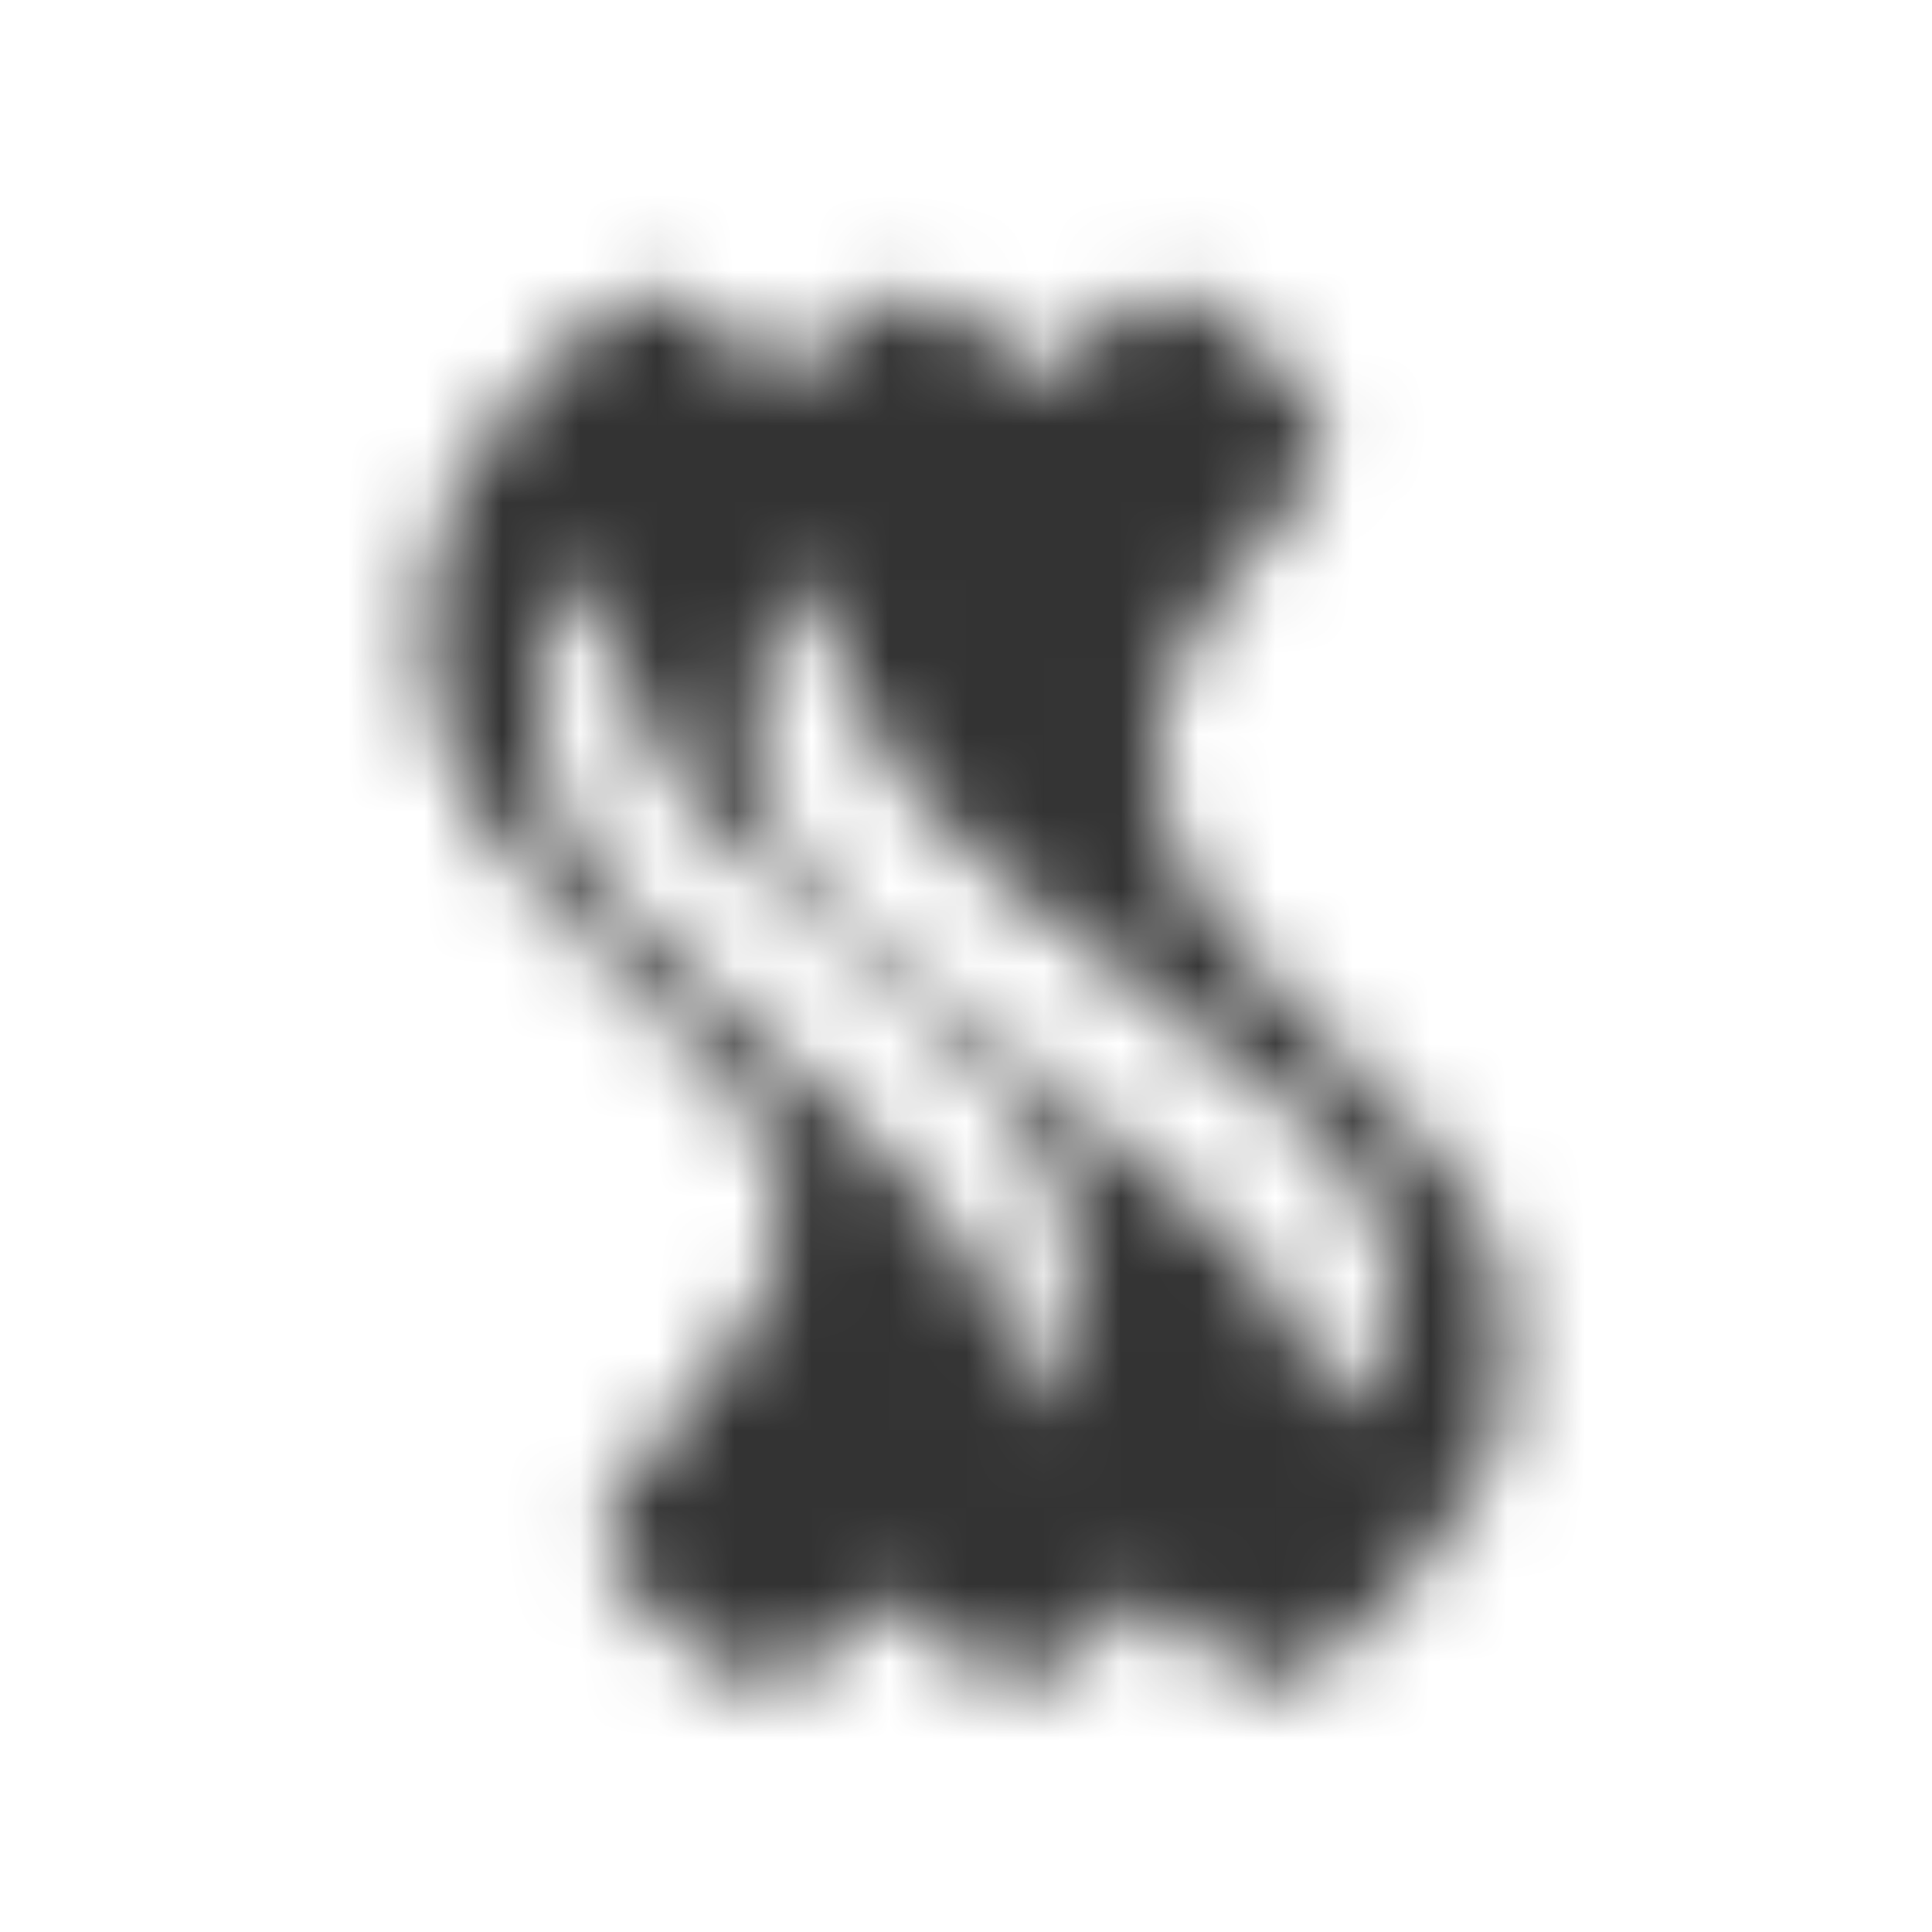<svg width="25" height="25" viewBox="0 0 25 25" fill="none" xmlns="http://www.w3.org/2000/svg">
<mask id="path-1-inside-1_13028_24751" fill="white">
<path fill-rule="evenodd" clip-rule="evenodd" d="M8.872 3.931C9.067 4.007 9.403 4.277 9.641 4.515L10.063 4.958L10.691 4.429C11.037 4.137 11.416 3.877 11.546 3.834C11.903 3.715 12.444 3.964 12.952 4.483L13.418 4.958L14.024 4.429C14.998 3.585 15.312 3.596 16.34 4.526C17 5.142 17.249 5.64 17.076 6.061C17.022 6.202 16.675 6.634 16.307 7.024C14.933 8.483 14.608 9.835 15.312 11.262C15.593 11.835 15.972 12.289 17.271 13.576C19.262 15.576 19.5 15.987 19.5 17.458C19.5 18.344 19.468 18.506 19.143 19.155C18.742 19.977 17.411 21.469 16.892 21.685C16.426 21.88 16.134 21.772 15.409 21.156L14.781 20.615L14.219 21.156C13.905 21.458 13.537 21.729 13.374 21.761C13.05 21.848 12.617 21.631 11.924 21.037L11.426 20.615L11.059 21.047C10.853 21.285 10.517 21.566 10.301 21.664C9.76 21.923 9.381 21.772 8.548 20.961C7.92 20.355 7.866 20.28 7.866 19.836C7.866 19.404 7.931 19.307 8.678 18.485C9.727 17.339 10.182 16.441 10.117 15.652C10.03 14.571 9.511 13.868 7.422 11.943C6.968 11.522 6.437 10.938 6.253 10.646C5.387 9.283 5.258 7.64 5.918 6.31C6.448 5.229 7.866 3.812 8.439 3.78C8.483 3.78 8.678 3.845 8.872 3.931ZM10.079 7.963C9.596 8.92 9.665 10.063 10.234 11.047C10.613 11.658 11.216 12.203 13.233 13.745C15.836 15.725 16.715 16.682 17.009 17.785C17.095 18.051 17.233 18.291 17.319 18.304C17.422 18.317 17.629 17.998 17.819 17.599C18.077 16.975 18.112 16.762 17.939 16.151C17.664 15.101 16.905 14.303 14.612 12.655C11.889 10.688 11.285 9.944 10.561 7.764L10.406 7.312L10.079 7.963ZM7.408 10.875C6.956 9.999 6.854 8.633 7.204 7.81C7.496 7.12 7.642 7.147 7.759 7.89C7.802 8.195 8.065 8.872 8.357 9.416C8.882 10.437 9.145 10.703 11.902 13.104C13.391 14.391 13.916 15.28 13.901 16.447C13.901 16.991 13.799 17.415 13.595 17.774L13.289 18.304L13.172 17.774C12.895 16.394 12.267 15.585 9.757 13.329C8.357 12.082 7.656 11.339 7.408 10.875Z"/>
</mask>
<path fill-rule="evenodd" clip-rule="evenodd" d="M8.872 3.931C9.067 4.007 9.403 4.277 9.641 4.515L10.063 4.958L10.691 4.429C11.037 4.137 11.416 3.877 11.546 3.834C11.903 3.715 12.444 3.964 12.952 4.483L13.418 4.958L14.024 4.429C14.998 3.585 15.312 3.596 16.34 4.526C17 5.142 17.249 5.64 17.076 6.061C17.022 6.202 16.675 6.634 16.307 7.024C14.933 8.483 14.608 9.835 15.312 11.262C15.593 11.835 15.972 12.289 17.271 13.576C19.262 15.576 19.5 15.987 19.5 17.458C19.5 18.344 19.468 18.506 19.143 19.155C18.742 19.977 17.411 21.469 16.892 21.685C16.426 21.88 16.134 21.772 15.409 21.156L14.781 20.615L14.219 21.156C13.905 21.458 13.537 21.729 13.374 21.761C13.05 21.848 12.617 21.631 11.924 21.037L11.426 20.615L11.059 21.047C10.853 21.285 10.517 21.566 10.301 21.664C9.76 21.923 9.381 21.772 8.548 20.961C7.92 20.355 7.866 20.28 7.866 19.836C7.866 19.404 7.931 19.307 8.678 18.485C9.727 17.339 10.182 16.441 10.117 15.652C10.03 14.571 9.511 13.868 7.422 11.943C6.968 11.522 6.437 10.938 6.253 10.646C5.387 9.283 5.258 7.64 5.918 6.31C6.448 5.229 7.866 3.812 8.439 3.78C8.483 3.78 8.678 3.845 8.872 3.931ZM10.079 7.963C9.596 8.92 9.665 10.063 10.234 11.047C10.613 11.658 11.216 12.203 13.233 13.745C15.836 15.725 16.715 16.682 17.009 17.785C17.095 18.051 17.233 18.291 17.319 18.304C17.422 18.317 17.629 17.998 17.819 17.599C18.077 16.975 18.112 16.762 17.939 16.151C17.664 15.101 16.905 14.303 14.612 12.655C11.889 10.688 11.285 9.944 10.561 7.764L10.406 7.312L10.079 7.963ZM7.408 10.875C6.956 9.999 6.854 8.633 7.204 7.81C7.496 7.12 7.642 7.147 7.759 7.89C7.802 8.195 8.065 8.872 8.357 9.416C8.882 10.437 9.145 10.703 11.902 13.104C13.391 14.391 13.916 15.28 13.901 16.447C13.901 16.991 13.799 17.415 13.595 17.774L13.289 18.304L13.172 17.774C12.895 16.394 12.267 15.585 9.757 13.329C8.357 12.082 7.656 11.339 7.408 10.875Z" fill="#333333" stroke="#333333" stroke-width="6" mask="url(#path-1-inside-1_13028_24751)"/>
</svg>
